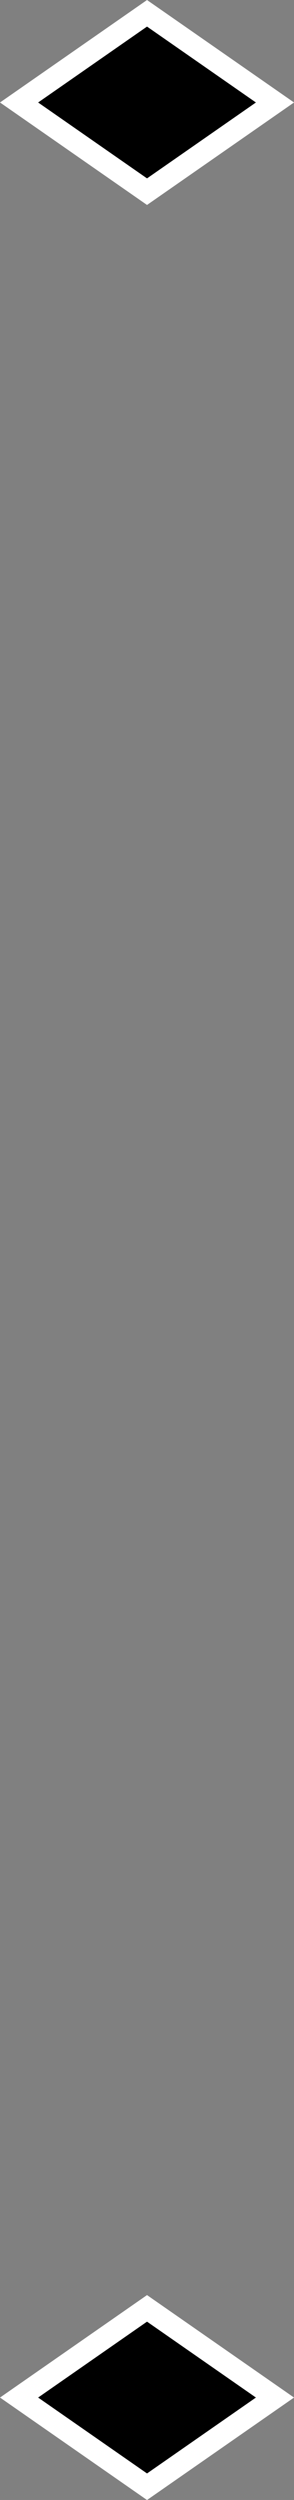 <svg version="1.1" xmlns="http://www.w3.org/2000/svg" xmlns:xlink="http://www.w3.org/1999/xlink" width="6.751" height="57.324" viewBox="0,0,6.751,57.324"><rect x="0" y="0" width="6.751" height="57.324" fill="#808080" stroke="none"/><g transform="translate(-257.916,-117.326)"><g data-paper-data="{&quot;isPaintingLayer&quot;:true}" fill="#000000" fill-rule="nonzero" stroke="#ffffff" stroke-width="0.5" stroke-linecap="butt" stroke-linejoin="miter" stroke-miterlimit="10" stroke-dasharray="" stroke-dashoffset="0" style="mix-blend-mode: normal"><path d="M261.292,121.721l-2.938,-2.045l2.938,-2.045l2.938,2.045z"/><path d="M261.292,174.346l-2.938,-2.045l2.938,-2.045l2.938,2.045z"/></g></g></svg>